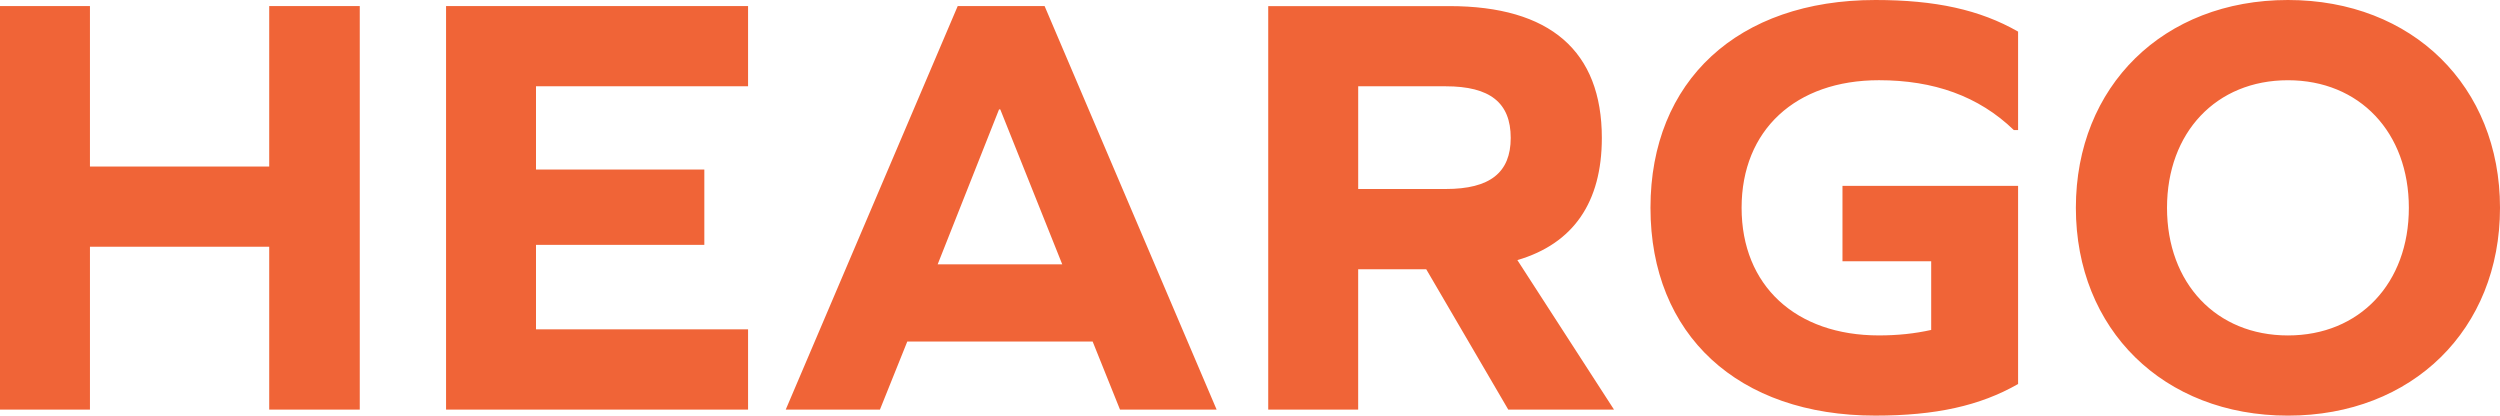 <?xml version="1.0" encoding="UTF-8" standalone="no"?>
<svg
   xmlns:dc="http://purl.org/dc/elements/1.1/"
   xmlns:cc="http://creativecommons.org/ns#"
   xmlns:rdf="http://www.w3.org/1999/02/22-rdf-syntax-ns#"
   xmlns:svg="http://www.w3.org/2000/svg"
   xmlns="http://www.w3.org/2000/svg"
   xmlns:sodipodi="http://sodipodi.sourceforge.net/DTD/sodipodi-0.dtd"
   xmlns:inkscape="http://www.inkscape.org/namespaces/inkscape"
   version="1.1"
   x="0px"
   y="0px"
   viewBox="0 0 958.07 159.28"
   xml:space="preserve"
   id="svg112"
   sodipodi:docname="logo_name.svg"
   inkscape:version="1.0.1 (c497b03c, 2020-09-10)"
   width="958.07"
   height="159.28"><defs
   id="defs116" /><sodipodi:namedview
   pagecolor="#ffffff"
   bordercolor="#666666"
   borderopacity="1"
   objecttolerance="10"
   gridtolerance="10"
   guidetolerance="10"
   inkscape:pageopacity="0"
   inkscape:pageshadow="2"
   inkscape:window-width="1920"
   inkscape:window-height="1080"
   id="namedview114"
   showgrid="false"
   inkscape:zoom="0.67178595"
   inkscape:cx="453.53056"
   inkscape:cy="89.265113"
   inkscape:window-x="1440"
   inkscape:window-y="0"
   inkscape:window-maximized="0"
   inkscape:current-layer="svg112"
   inkscape:document-rotation="0" />
<style
   type="text/css"
   id="style102">
	.st0{display:none;}
	.st1{display:inline;fill:#F16338;}
	.st2{fill:#F06437;}
</style>
<g
   id="Original_G"
   class="st0"
   transform="translate(-195.965,-74.515)">
</g>
<g
   id="Layer_1"
   transform="translate(-362.93,-83.97)">
	<g
   id="g109">
		<path
   class="st2"
   d="m 729.95,86.3 -65.9,154.63 h 36.1 l 10.48,-26.08 h 71.03 l 10.48,26.08 h 37.03 L 763.25,86.3 Z m -7.68,98.97 23.52,-59.38 h 0.47 l 23.75,59.38 z M 466.1,86.3 h 34.7 v 154.63 h -34.7 v -62.41 h -68.7 v 62.41 H 362.93 V 86.3 h 34.47 v 61.48 h 68.7 V 86.3 Z m 67.77,0 h 115.74 v 30.74 h -81.27 v 31.9 h 64.51 v 28.88 h -64.51 v 32.37 h 81.27 v 30.74 H 533.87 Z m 705.86,-2.33 c -47.74,0 -81.27,33.07 -81.27,79.64 0,46.57 33.54,79.64 81.27,79.64 47.74,0 81.27,-33.07 81.27,-79.64 0,-46.57 -33.54,-79.64 -81.27,-79.64 z m 0,128.55 c -27.48,0 -46.34,-20.03 -46.34,-48.9 0,-28.88 18.86,-48.9 46.34,-48.9 27.48,0 46.34,20.03 46.34,48.9 0,28.87 -18.87,48.9 -46.34,48.9 z M 1081.6,83.97 c 23.05,0 40.06,3.73 54.72,12.11 v 37.73 h -1.63 c -13.51,-13.04 -30.74,-19.1 -51.7,-19.1 -31.9,0 -52.63,19.1 -52.63,48.9 0,29.8 20.73,48.9 52.63,48.9 7.22,0 13.74,-0.7 20.03,-2.1 v -26.32 h -34 v -28.88 h 67.3 v 75.92 c -14.67,8.39 -31.67,12.11 -54.72,12.11 -52.63,0 -86.16,-30.97 -86.16,-79.64 0,-48.67 33.53,-79.63 86.16,-79.63 z m -104.8,52.87 c 0,-33.3 -19.79,-50.53 -58.45,-50.53 h -69.4 v 154.63 h 34.47 v -53.79 h 26.08 l 31.44,53.79 h 40.52 l -37.03,-57.29 c 21.43,-6.29 32.37,-22.13 32.37,-46.81 z m -59.84,19.56 h -33.53 v -39.36 h 33.53 c 17,0 24.92,6.29 24.92,19.79 -0.01,13.28 -7.93,19.57 -24.92,19.57 z"
   id="path105" />
		
	</g>
</g>
</svg>

